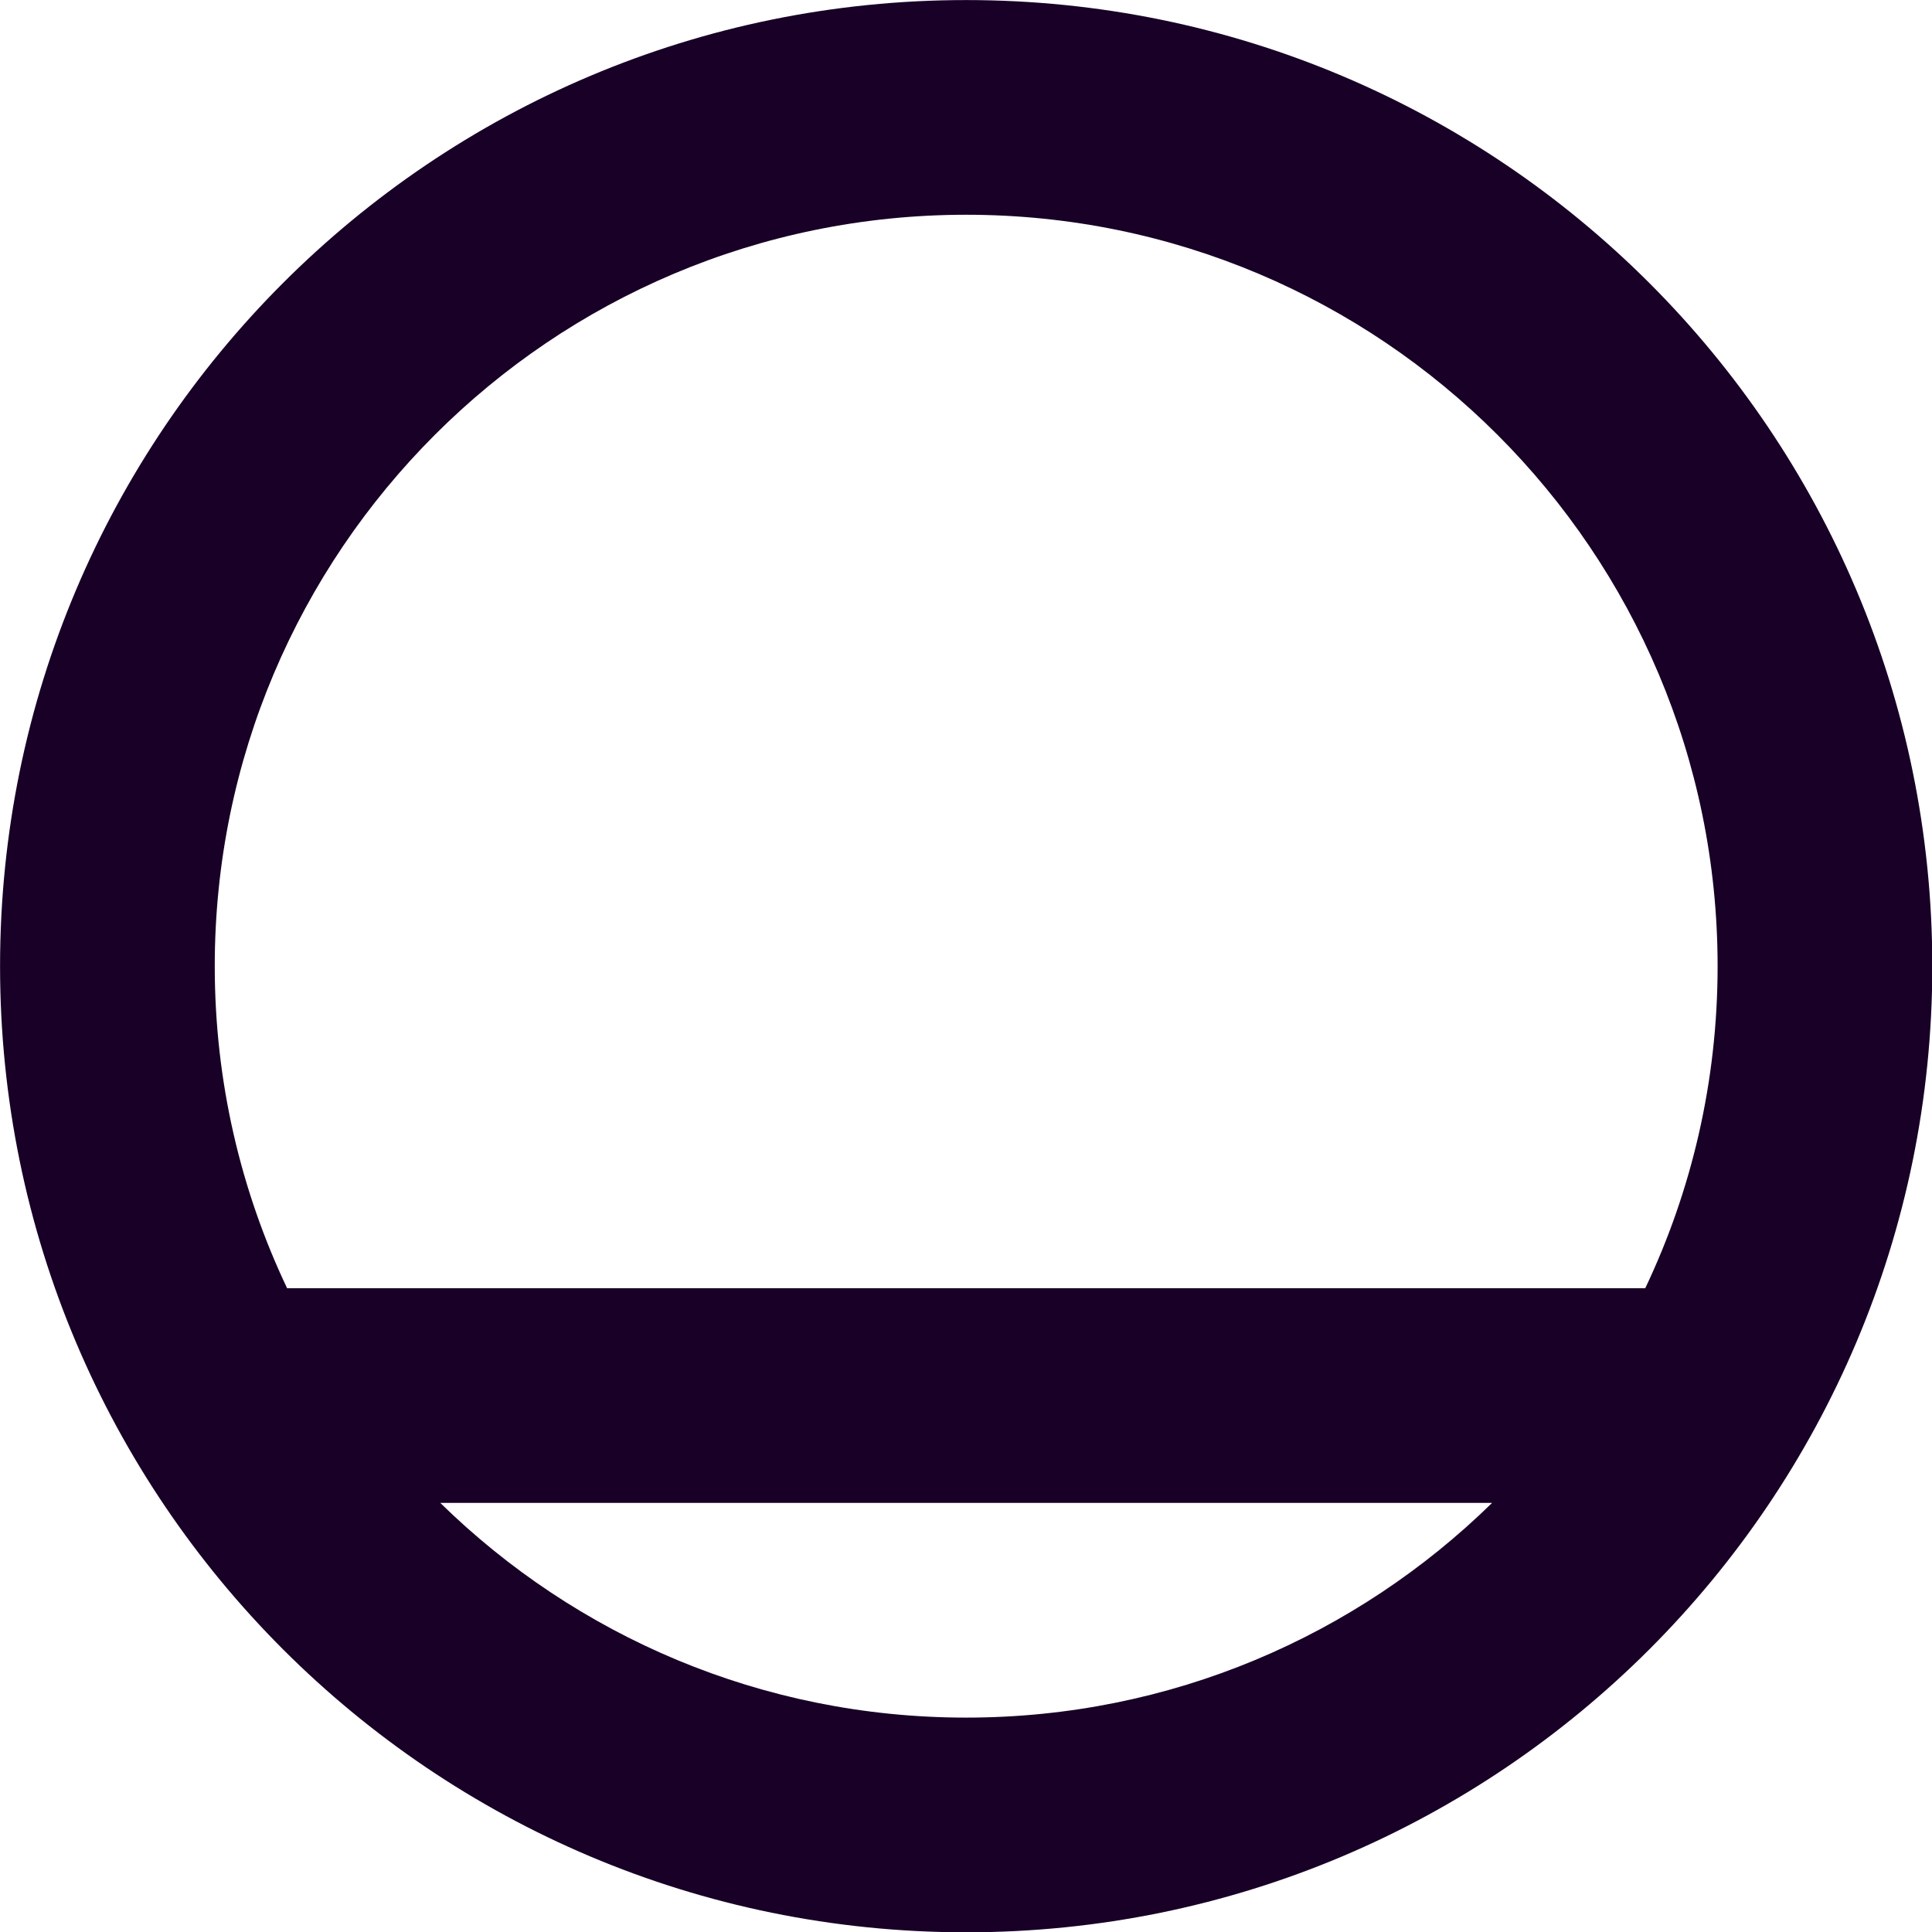 <?xml version="1.0" encoding="UTF-8" standalone="no"?>
<svg
   fill="none"
   height="32"
   viewBox="0 0 32 32"
   width="32"
   version="1.1"
   id="svg4"
   sodipodi:docname="face-sleep.svg"
   inkscape:version="1.1.1 (3bf5ae0d25, 2021-09-20)"
   xmlns:inkscape="http://www.inkscape.org/namespaces/inkscape"
   xmlns:sodipodi="http://sodipodi.sourceforge.net/DTD/sodipodi-0.dtd"
   xmlns="http://www.w3.org/2000/svg"
   xmlns:svg="http://www.w3.org/2000/svg">
  <defs
     id="defs8" />
  <sodipodi:namedview
     id="namedview6"
     pagecolor="#ffffff"
     bordercolor="#666666"
     borderopacity="1.0"
     inkscape:pageshadow="2"
     inkscape:pageopacity="0.0"
     inkscape:pagecheckerboard="0"
     showgrid="false"
     inkscape:zoom="27.28125"
     inkscape:cx="15.981672"
     inkscape:cy="15.981672"
     inkscape:window-width="3840"
     inkscape:window-height="2080"
     inkscape:window-x="2293"
     inkscape:window-y="35"
     inkscape:window-maximized="1"
     inkscape:current-layer="svg4" />
  <g
     id="g826"
     transform="matrix(1.778,0,0,1.778,-5.333,-5.333)">
    <path
       clip-rule="evenodd"
       d="m 21,12 c 0,4.971 -4.029,9 -9,9 -4.971,0 -9,-4.029 -9,-9 0,-4.971 4.029,-9 9,-9 4.971,0 9,4.029 9,9 z m -4.101,5 C 15.636,18.237 13.907,19 12,19 10.093,19 8.364,18.237 7.101,17 Z m 1.427,-2 C 18.758,14.091 19,13.074 19,12 19,8.134 15.866,5 12,5 8.134,5 5,8.134 5,12 c 0,1.074 0.242,2.091 0.674,3 z"
       fill="#180027"
       fill-rule="evenodd"
       id="path2" />
  </g>
</svg>
